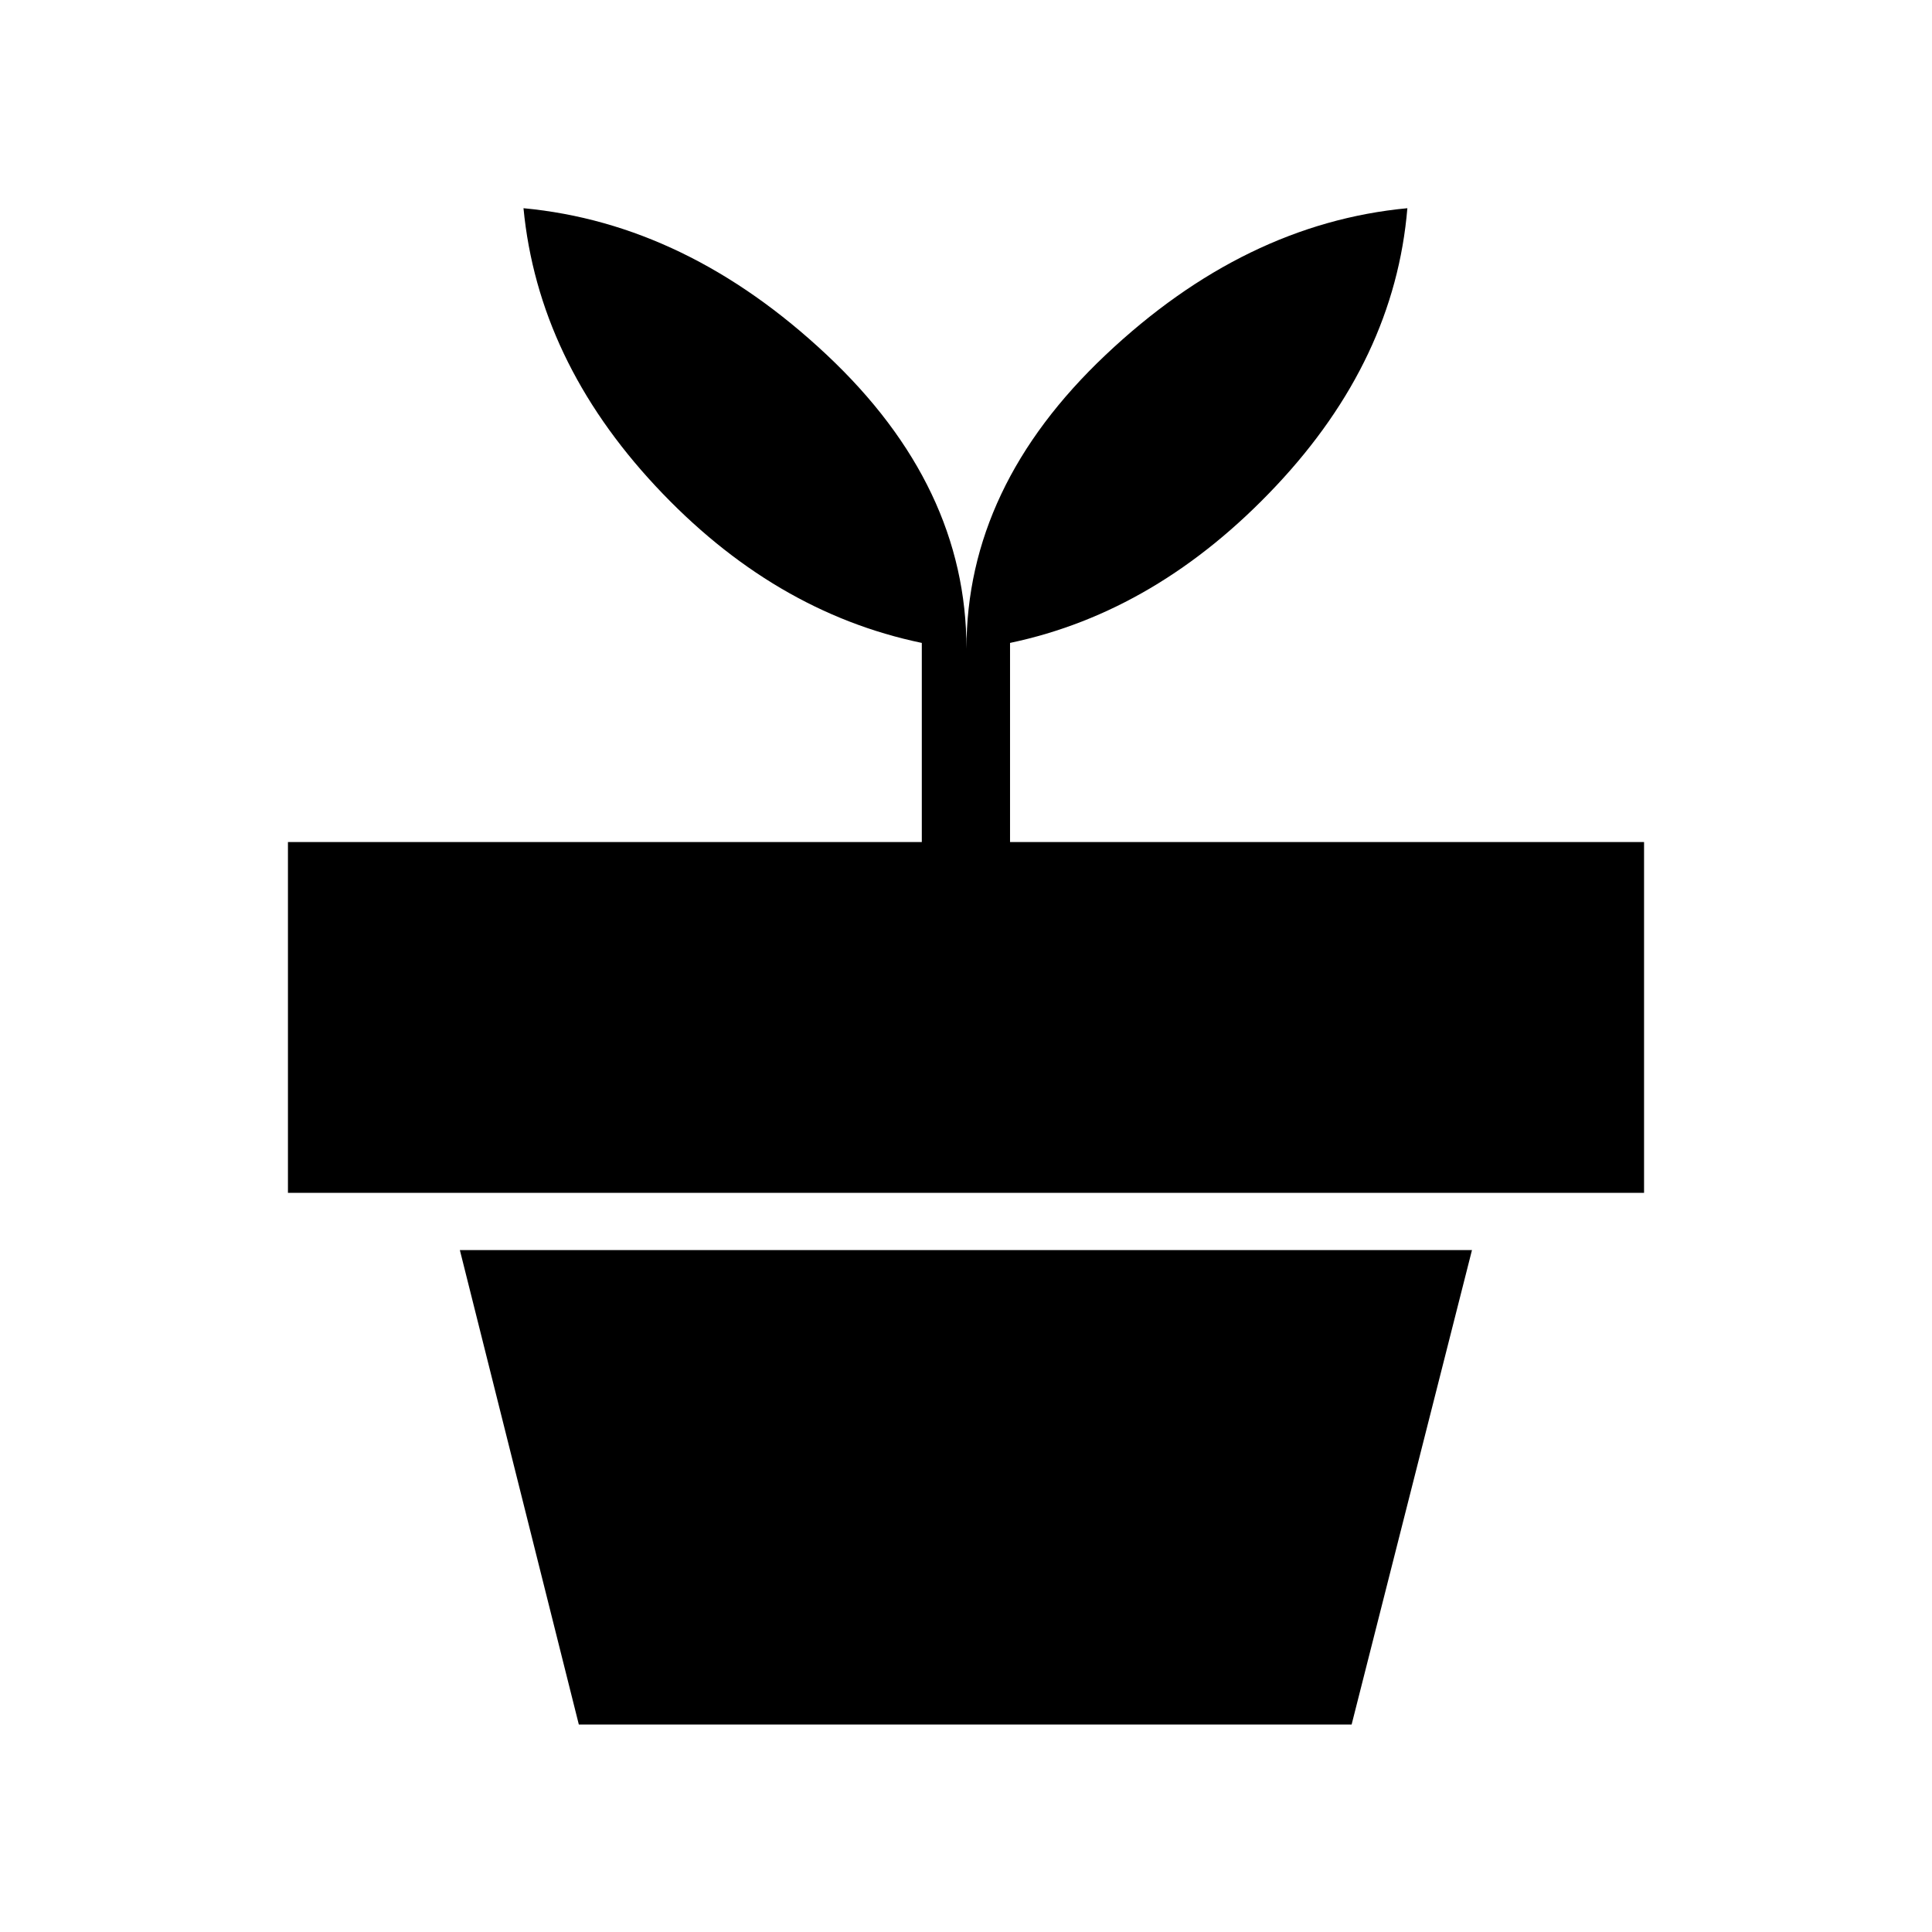 <svg xmlns="http://www.w3.org/2000/svg" height="48" viewBox="0 -960 960 960" width="48"><path d="M287.62-103.08 228.5-338.85h502.92l-59.81 235.77H287.62Zm192.61-534.61q0-80.58 69.1-145.91 69.09-65.32 149.98-72.94-6.27 75.27-65.2 137.94-58.92 62.68-132.23 78.06v98.96h315.04v174.31H143.08v-174.31h314.96v-98.96q-74-15.38-132.33-77.96-58.32-62.58-65.59-138.04 81.19 7.62 150.65 72.83 69.46 65.21 69.46 146.02Z"/></svg>